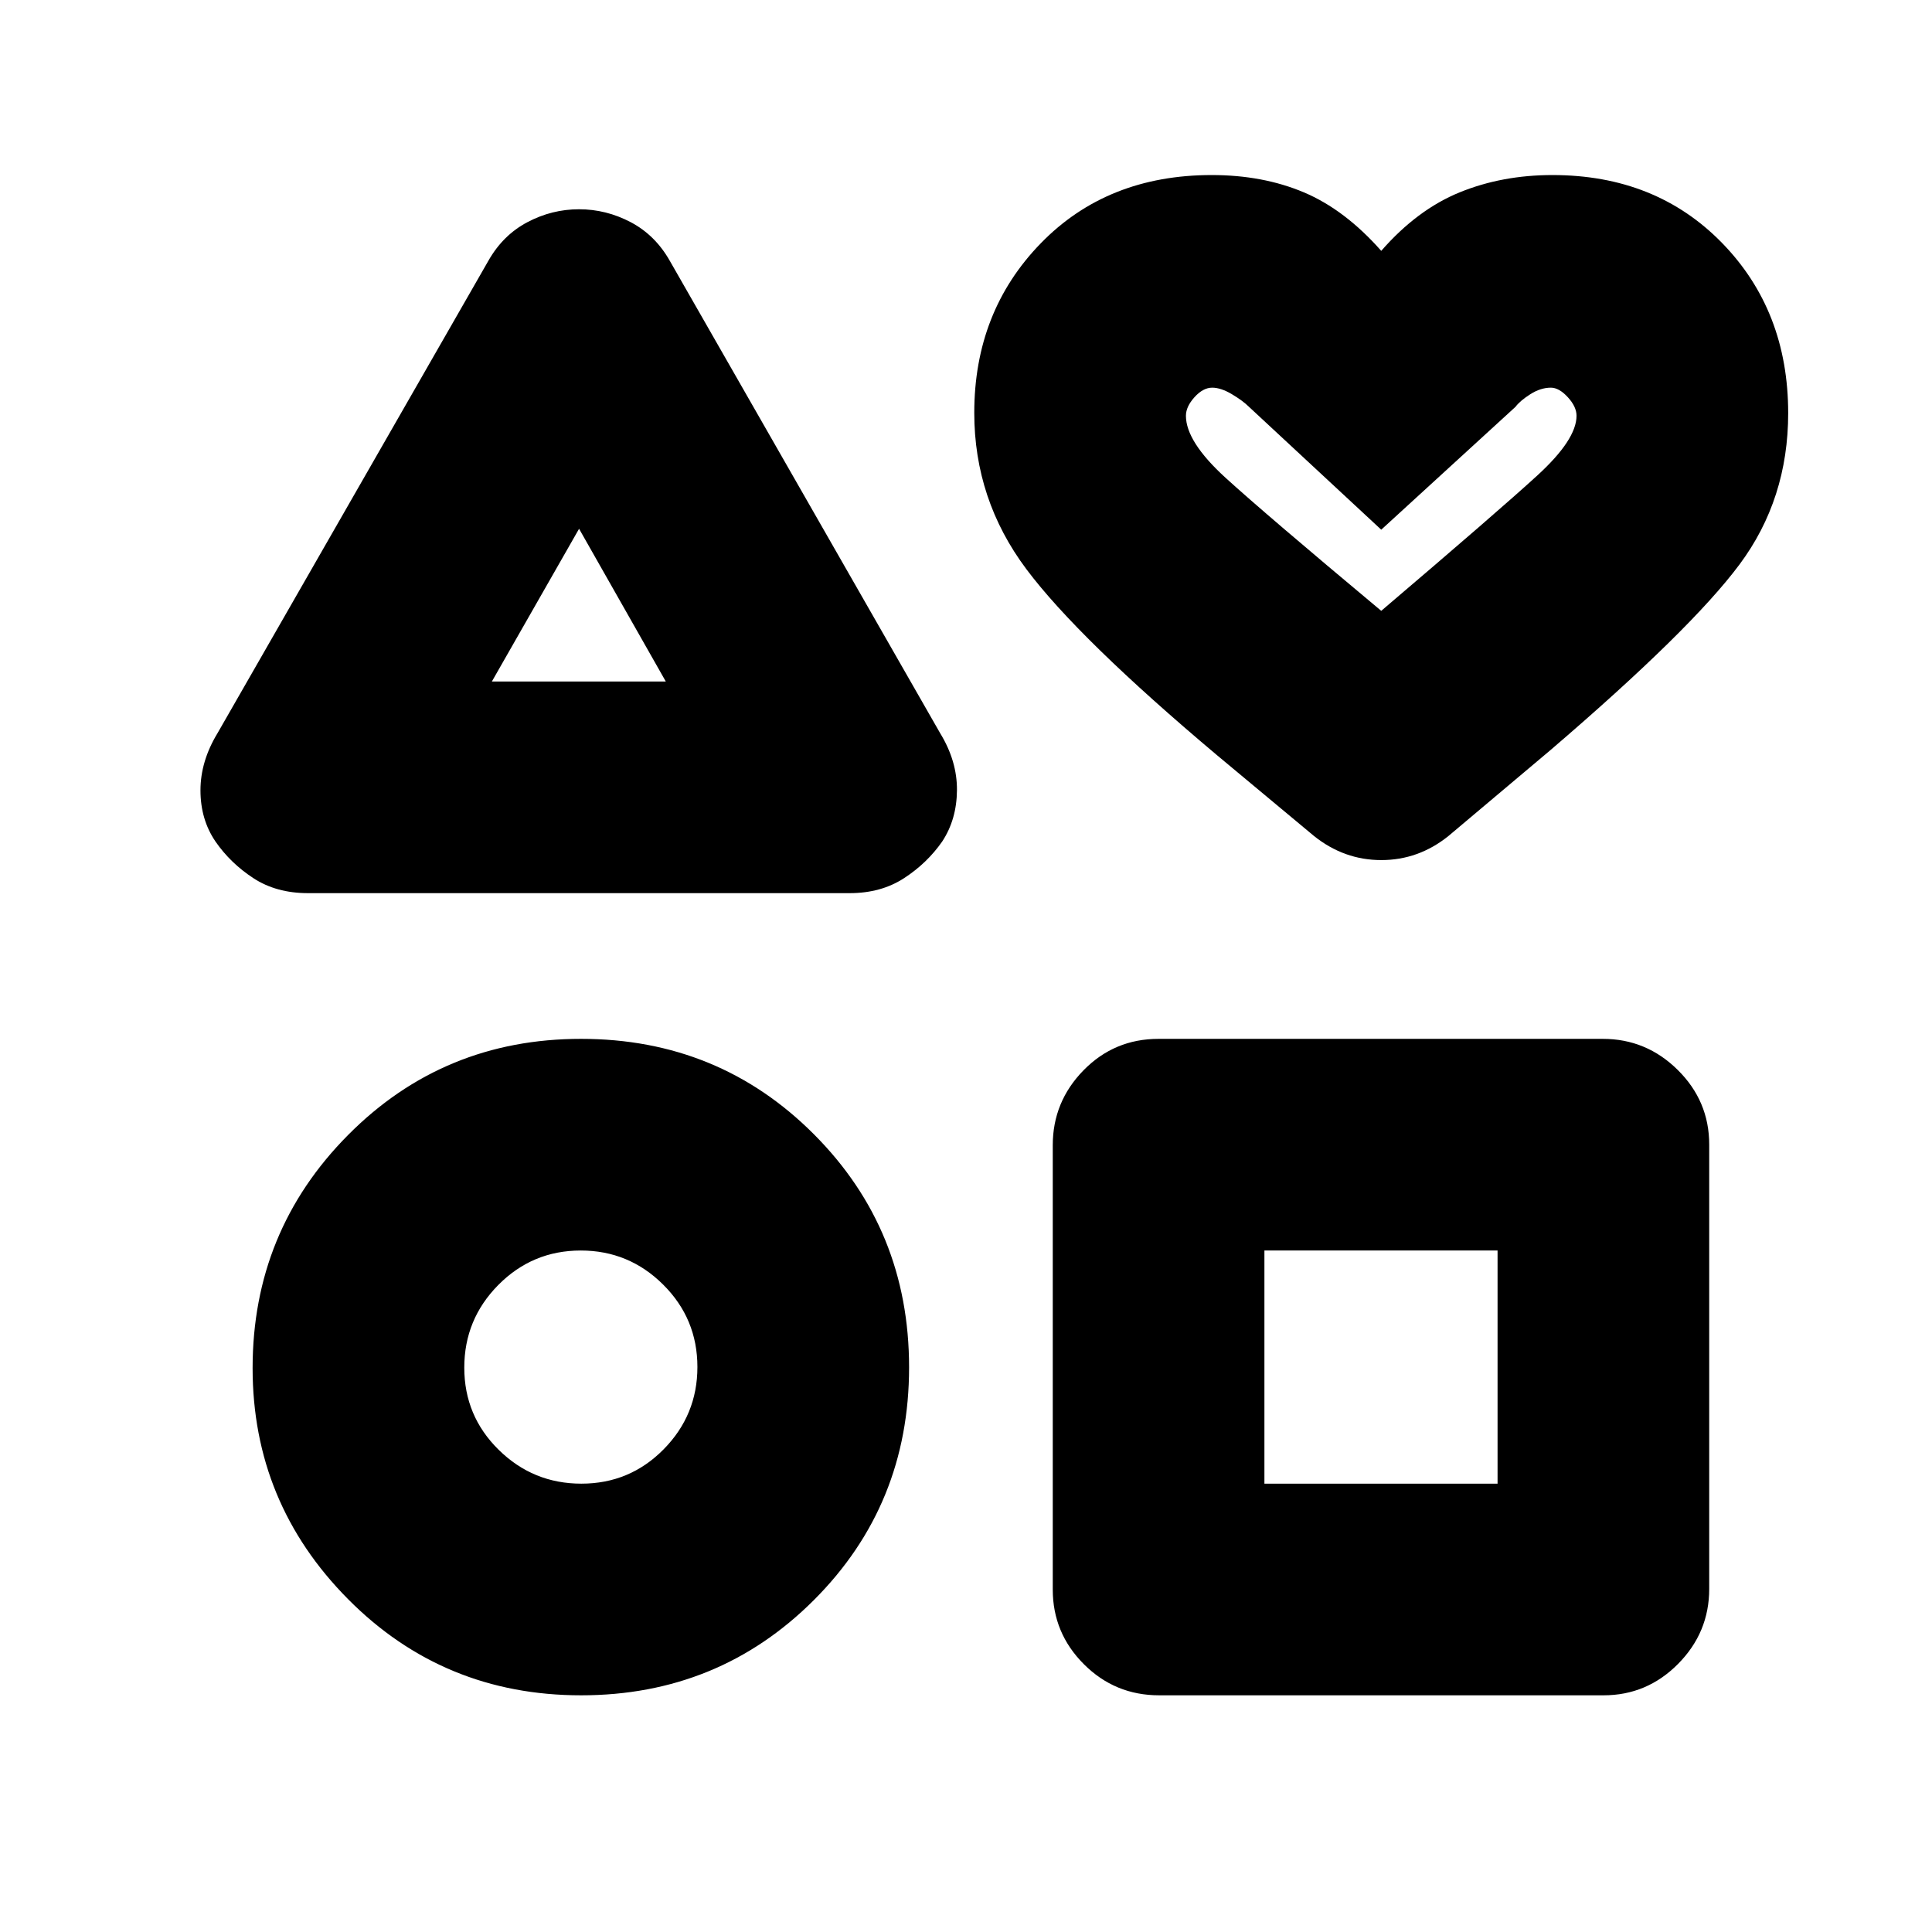 <svg xmlns="http://www.w3.org/2000/svg" height="20" viewBox="0 -960 960 960" width="20"><path d="m108.09-595.7 134.54-234.65q7.23-12.8 19.41-19.24 12.18-6.43 25.68-6.43t25.7 6.43q12.2 6.44 19.43 19.24l134.3 234.65q8.48 13.88 8.36 28.38-.12 14.49-7.32 25.44-7.48 10.76-18.94 18.22-11.46 7.46-27.05 7.46H153.04q-15.77 0-27.16-7.46t-18.83-18.22q-7.44-10.95-7.44-25.4 0-14.46 8.48-28.42Zm180.65 478.09q-68.4 0-115.81-47.81-47.41-47.82-47.41-114.79 0-67.99 47.41-115.79 47.41-47.8 115.8-47.8 68.4 0 115.69 47.4 47.3 47.41 47.3 115.81 0 68.39-47.34 115.69-47.34 47.29-115.64 47.29Zm.15-105.17q24.01 0 40.83-17.03 16.82-17.03 16.82-40.94 0-24.01-17.02-40.94-17.03-16.94-40.94-16.94-24.01 0-40.95 17.09-16.93 17.1-16.93 41.11 0 24 17.09 40.82 17.1 16.83 41.1 16.83Zm-44.48-398.59h86.42l-43.09-75.89-43.33 75.89Zm278.7 451.21v-220.77q0-21.63 15.29-37.25 15.3-15.62 37.26-15.62h220.77q21.63 0 37.25 15.46 15.62 15.46 15.62 37.08v220.78q0 21.62-15.46 37.25-15.46 15.62-37.08 15.62H575.98q-21.96 0-37.41-15.46-15.46-15.46-15.46-37.09Zm105.17-52.62h115.85v-115.85H628.28v115.85Zm24.65-321.81-47.91-39.91q-69.11-58.11-95.01-92.68-25.9-34.58-25.9-77.68 0-50.25 33.01-84.21 33-33.95 84.99-33.95 25.4 0 45.78 8.6 20.38 8.61 38.44 29.07 17.86-20.46 38.96-29.07 21.11-8.6 46.13-8.6 51.35 0 84.24 33.72 32.88 33.71 32.88 84.58 0 42.69-24.14 75.14t-94.01 92.32l-50.67 42.67q-14.89 11.96-33.36 11.96t-33.43-11.96Zm33.4-111.89q57.99-49.37 77.52-67.23 19.52-17.86 19.52-29.69 0-4.53-4.35-9.25-4.34-4.72-8.39-4.72-5.12 0-10.23 3.26-5.12 3.26-7.36 6.26l-66.71 61.05-65.72-61.05q-3-3-8.47-6.26-5.47-3.26-9.81-3.26-4.52 0-8.79 4.72-4.26 4.72-4.26 9.25 0 12.83 19.62 30.74 19.62 17.9 77.43 66.18Zm0-60.09ZM288.74-652.7Zm1 369.11Zm395.35 0Z"/></svg>